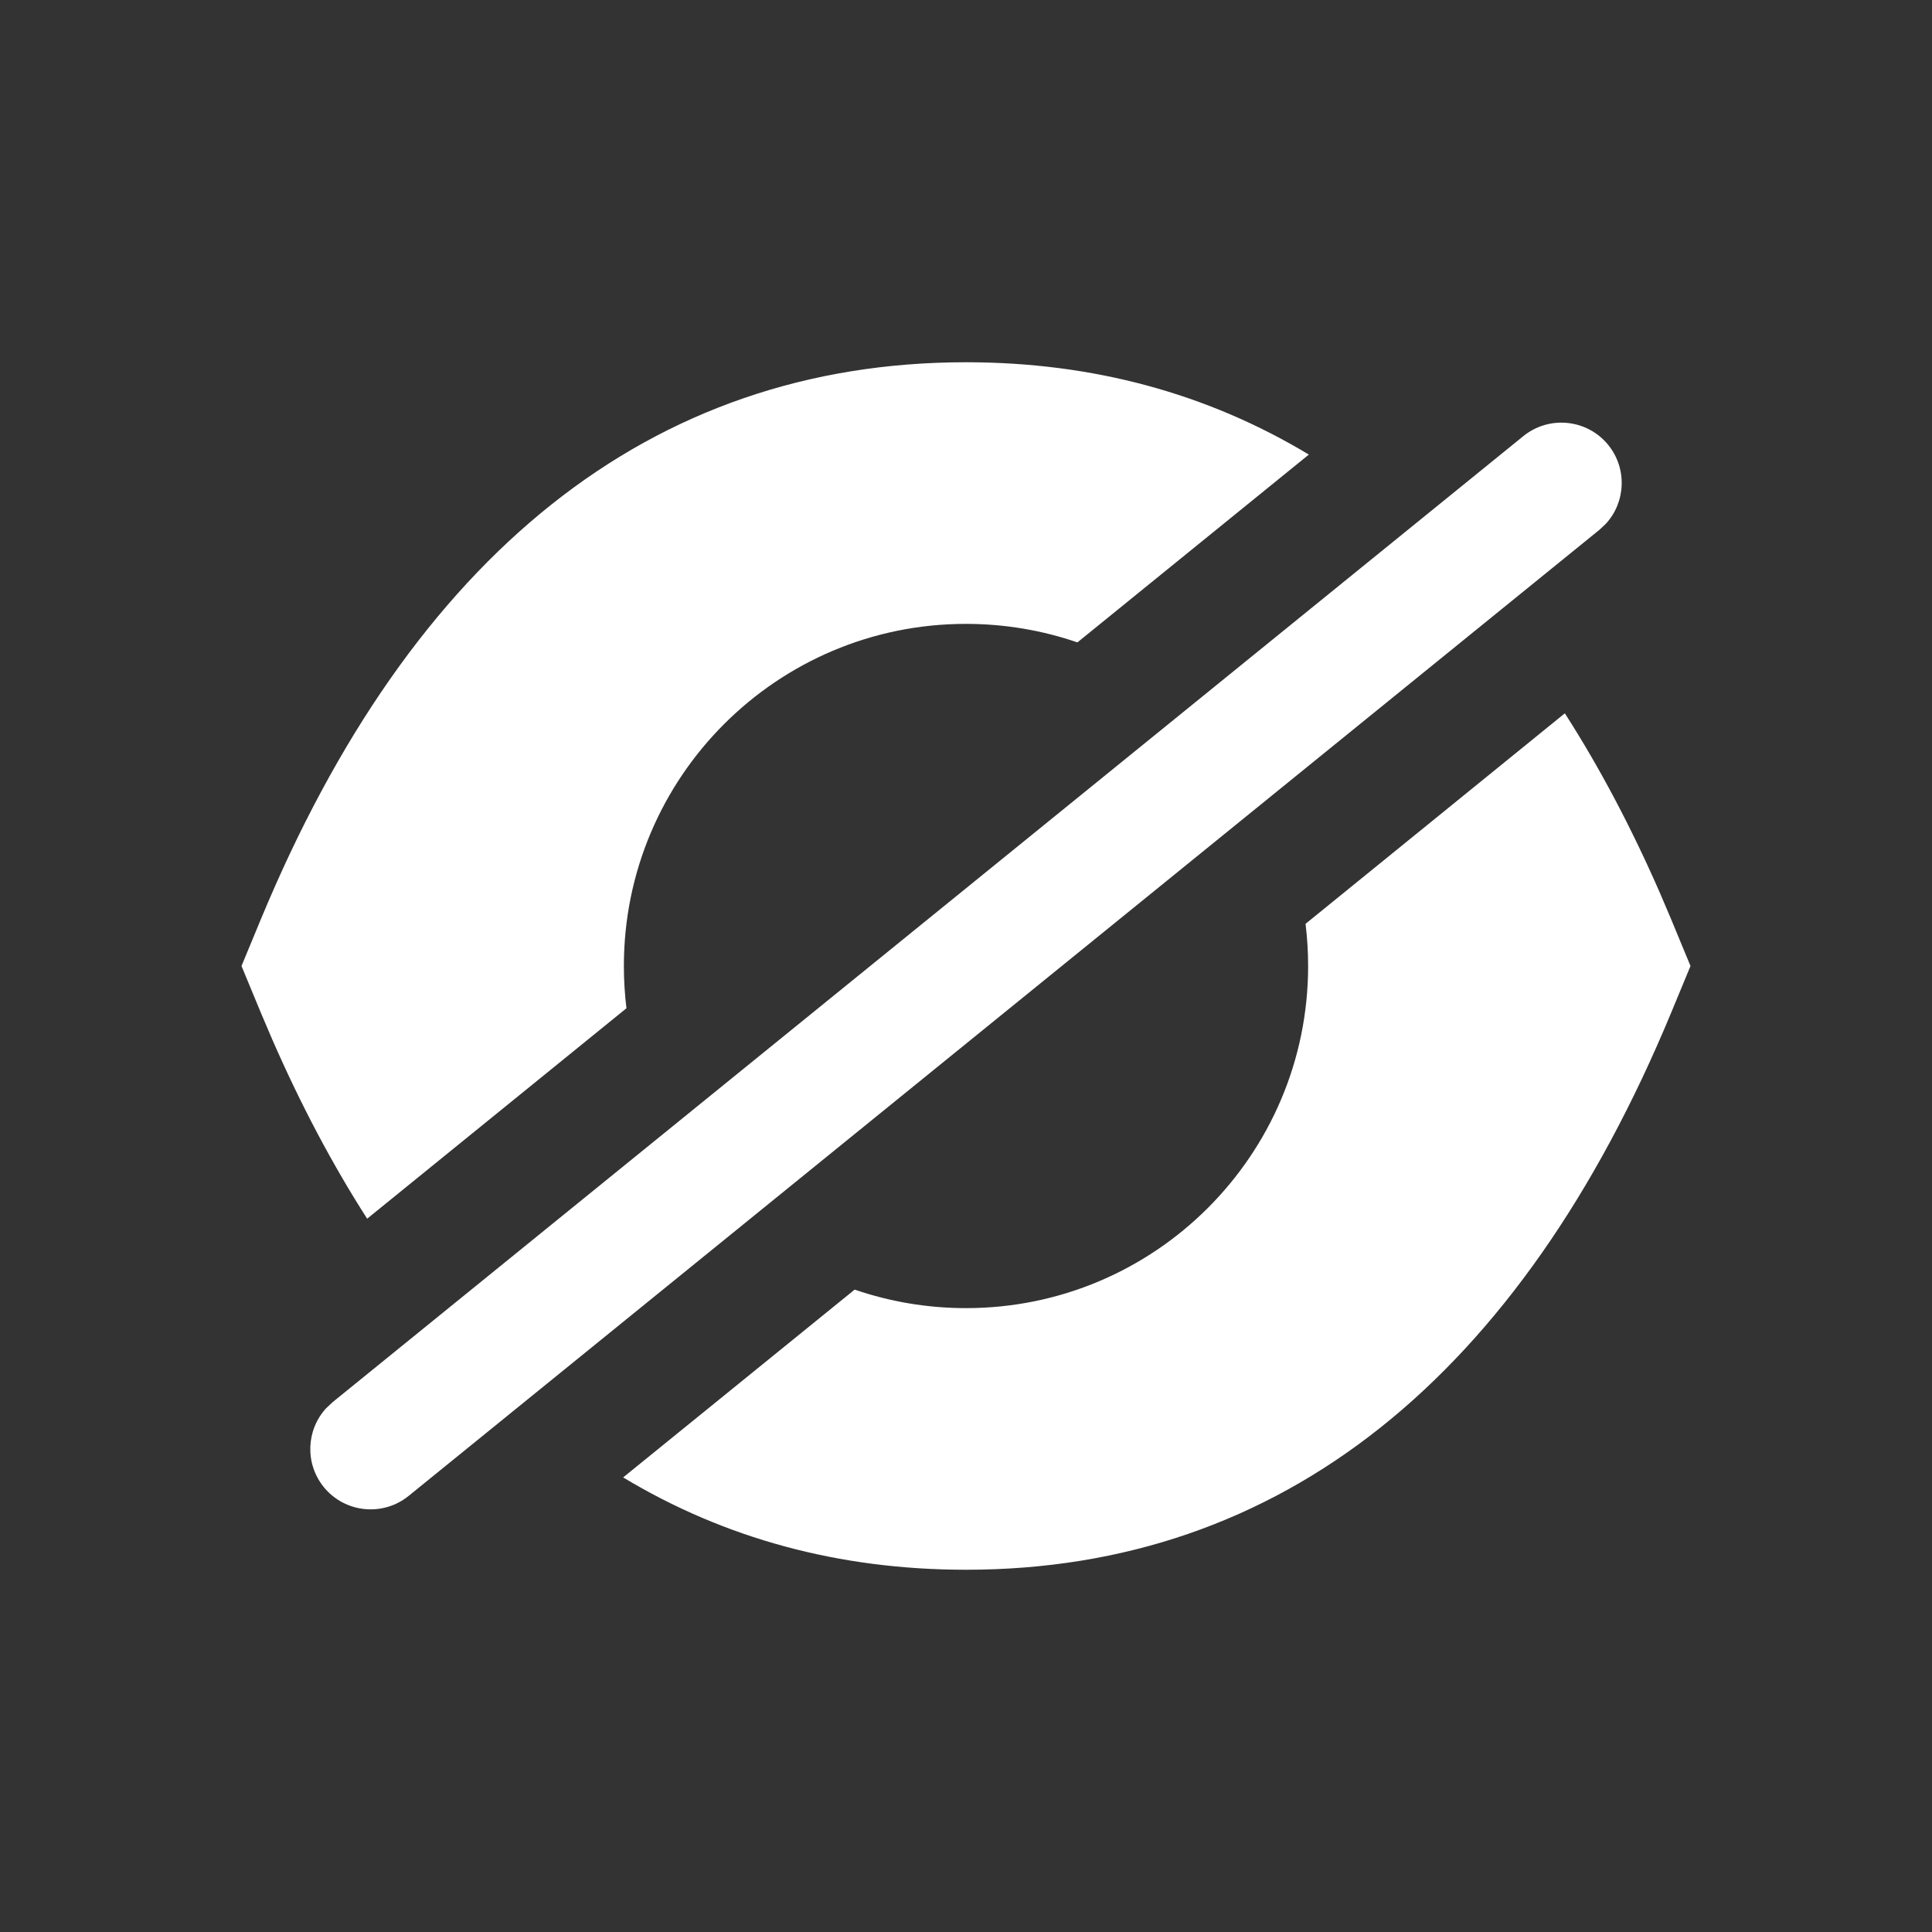 <?xml version="1.0" encoding="UTF-8"?>
<svg width="24px" height="24px" viewBox="0 0 24 24" version="1.1" xmlns="http://www.w3.org/2000/svg" xmlns:xlink="http://www.w3.org/1999/xlink">
    <rect x="0" y="0" width="24" height="24" fill="#333333" stroke="none"/>
    <title>Icon/Eye Cancel/Filled</title>
    <g id="💎-Icons" stroke="none" stroke-width="1" fill="none" fill-rule="evenodd">
        <g id="Icon/Eye-Cancel/Filled" fill="#FFFFFF">
            <path d="M20.62,11.092 L20.759,11.418 L21,12 L20.759,12.582 C18.885,17.097 15.924,19.5 12,19.5 C10.422,19.5 9,19.111 7.741,18.353 L10.617,16.02 C11.051,16.169 11.516,16.25 12,16.25 C14.347,16.25 16.25,14.347 16.25,12 C16.25,11.823 16.239,11.648 16.218,11.476 L19.439,8.861 C19.869,9.531 20.263,10.275 20.62,11.092 Z M19.978,5.527 C20.215,5.82 20.196,6.237 19.949,6.506 L19.868,6.582 L5.077,18.582 C4.756,18.843 4.283,18.794 4.022,18.473 C3.785,18.18 3.804,17.763 4.051,17.494 L4.132,17.418 L18.923,5.418 C19.244,5.157 19.717,5.206 19.978,5.527 Z M12,4.5 C13.578,4.5 15,4.889 16.259,5.647 L13.384,7.98 C12.95,7.831 12.484,7.75 12,7.75 C9.653,7.75 7.75,9.653 7.75,12 C7.75,12.178 7.761,12.353 7.782,12.525 L4.561,15.139 C4.131,14.469 3.737,13.725 3.38,12.908 L3.241,12.582 L3,12 L3.241,11.418 C5.115,6.903 8.076,4.5 12,4.5 Z" id="Shape"></path>
        </g>
    </g>
</svg>